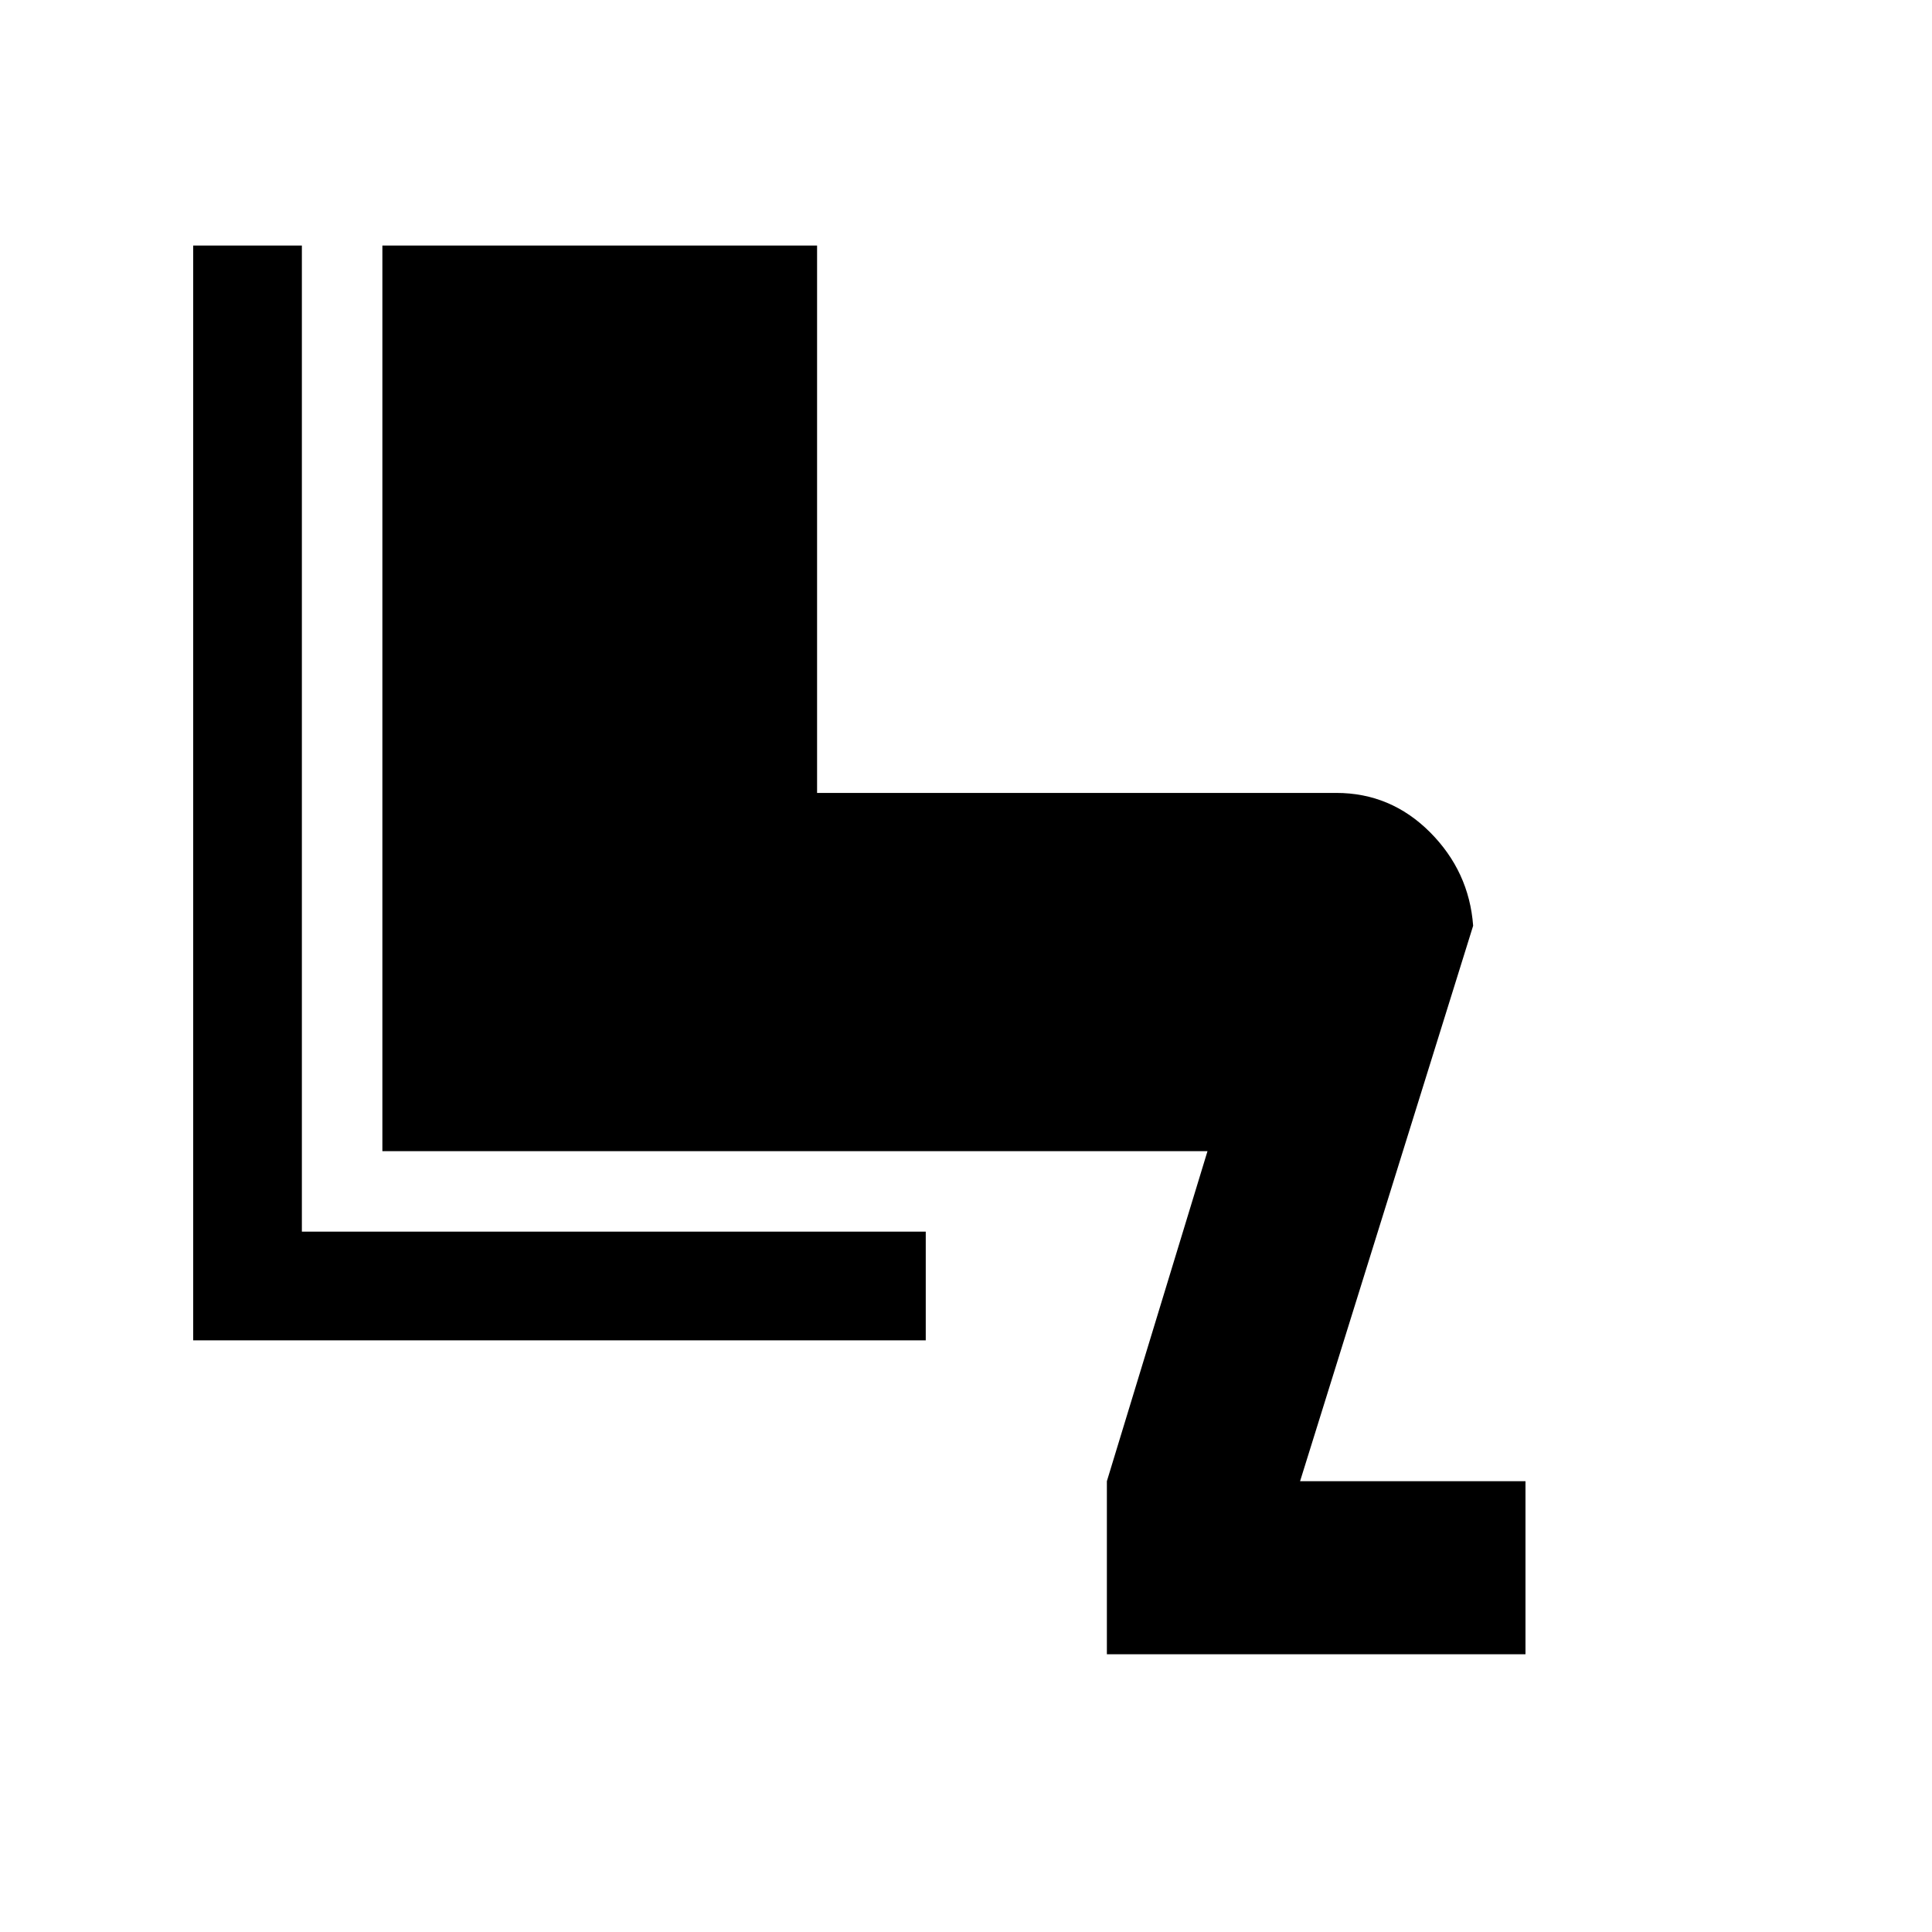 <svg xmlns="http://www.w3.org/2000/svg" height="24" width="24"><path d="M13.75 20.55V18.4L15 14.3H4.75V3.05h5.4v6.8h6.45q.675 0 1.163.487.487.488.537 1.163l-2.15 6.9h2.8v2.15ZM2.4 16.65V3.05h1.35V15.3h7.75v1.35Z"/></svg>